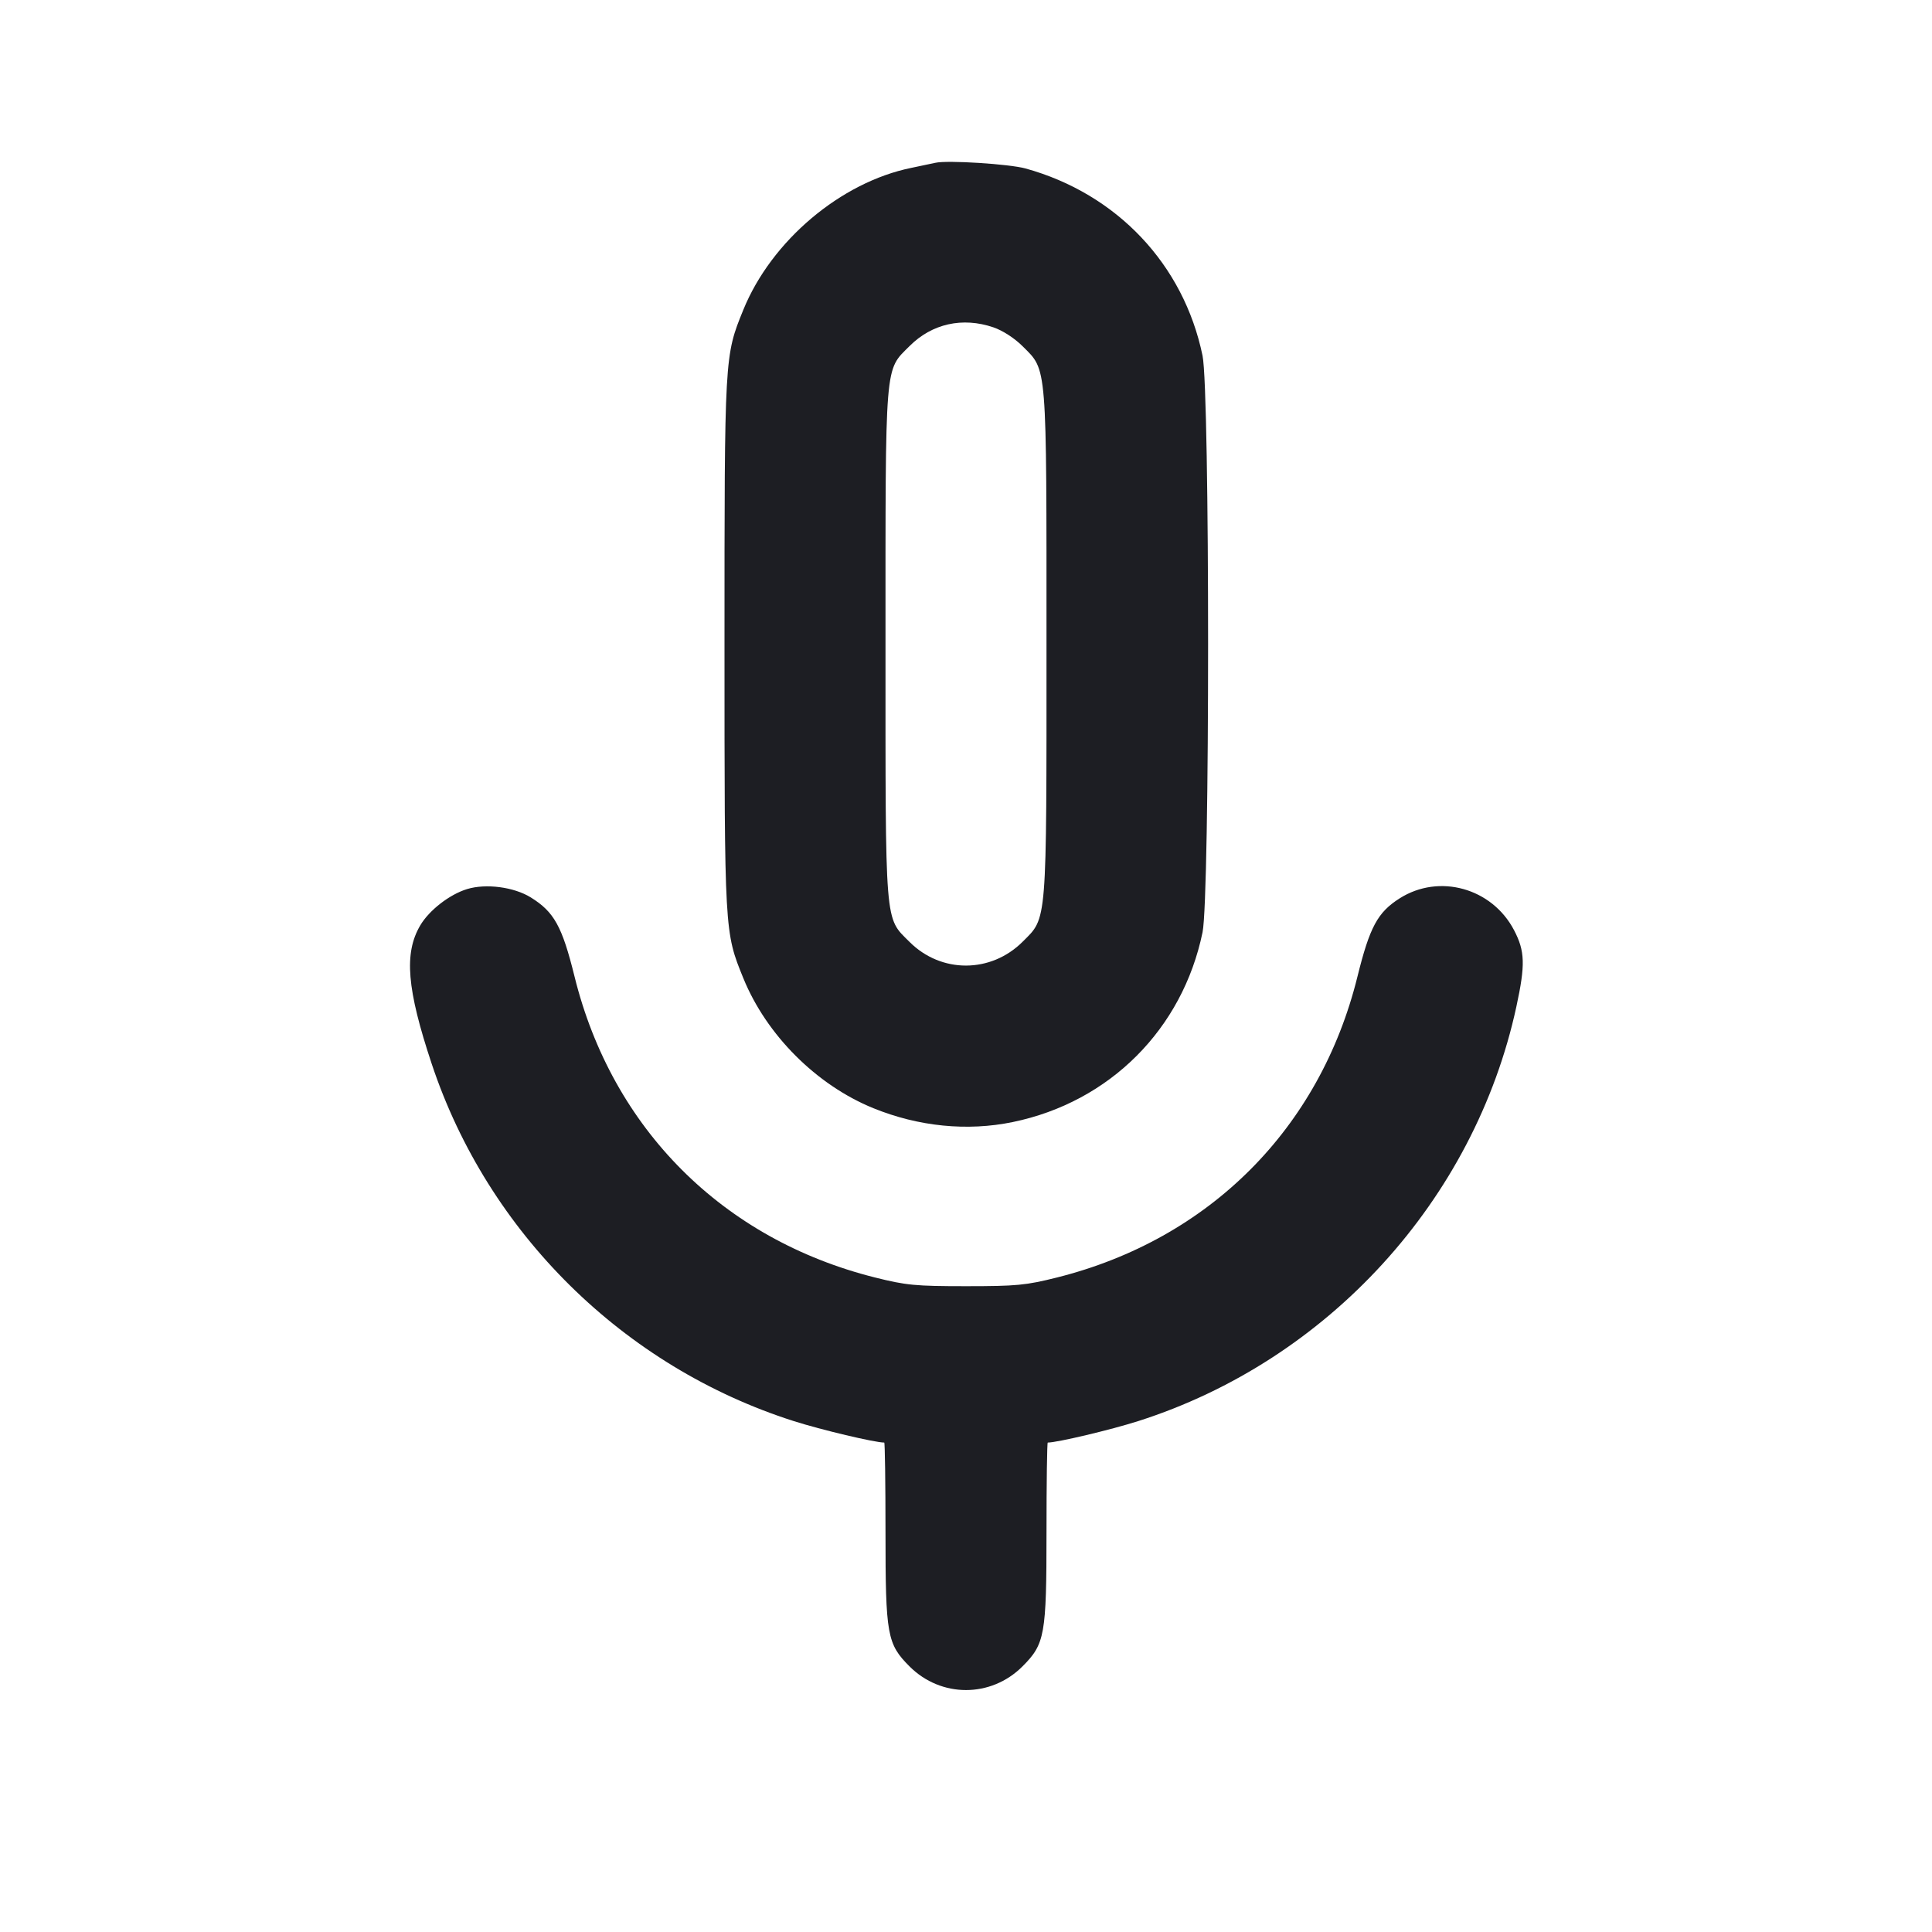 <svg width="1200" height="1200" viewBox="0 0 1200 1200" fill="none" xmlns="http://www.w3.org/2000/svg"><path d="M581.000 101.113 C 578.800 101.623,572.090 103.036,566.089 104.255 C 522.229 113.162,479.135 149.565,461.683 192.451 C 449.975 221.219,450.000 220.777,450.000 400.000 C 450.000 579.223,449.975 578.781,461.683 607.549 C 476.054 642.864,507.136 673.946,542.451 688.317 C 570.532 699.745,600.830 702.755,629.067 696.923 C 689.234 684.495,734.495 639.234,746.923 579.067 C 751.523 556.796,751.523 243.204,746.923 220.933 C 735.207 164.214,693.752 120.358,637.000 104.646 C 626.873 101.842,588.348 99.411,581.000 101.113 M617.009 203.312 C 622.825 205.294,630.145 210.040,635.233 215.127 C 650.490 230.385,650.000 224.251,650.000 400.000 C 650.000 575.749,650.490 569.615,635.233 584.873 C 615.483 604.622,584.596 604.701,564.947 585.053 C 549.375 569.480,550.000 577.219,550.000 400.000 C 550.000 222.730,549.369 230.526,564.983 214.911 C 578.874 201.021,597.860 196.788,617.009 203.312 M290.143 552.211 C 279.221 555.537,266.521 565.399,260.977 574.859 C 250.850 592.139,252.696 614.309,268.125 660.722 C 303.041 765.754,387.339 848.952,493.000 882.659 C 510.034 888.093,543.354 896.000,549.221 896.000 C 549.649 896.000,550.000 921.040,550.000 951.644 C 550.000 1015.609,550.982 1021.087,564.947 1035.053 C 584.511 1054.616,615.489 1054.616,635.053 1035.053 C 649.018 1021.087,650.000 1015.609,650.000 951.644 C 650.000 921.040,650.351 896.000,650.779 896.000 C 656.646 896.000,689.966 888.093,707.000 882.659 C 824.865 845.058,915.813 745.402,941.823 625.351 C 947.478 599.250,947.228 590.807,940.415 577.765 C 926.727 551.565,893.890 542.420,869.359 557.977 C 855.660 566.664,850.772 575.737,843.109 606.704 C 819.781 700.966,751.091 769.730,656.548 793.463 C 637.219 798.316,631.395 798.873,600.000 798.873 C 568.605 798.873,562.781 798.316,543.452 793.463 C 448.819 769.707,380.209 700.967,356.846 606.504 C 349.132 575.316,344.176 566.371,329.624 557.375 C 319.189 550.923,301.829 548.653,290.143 552.211 " fill="#1D1E23" stroke="none" fill-rule="evenodd"></path></svg>
